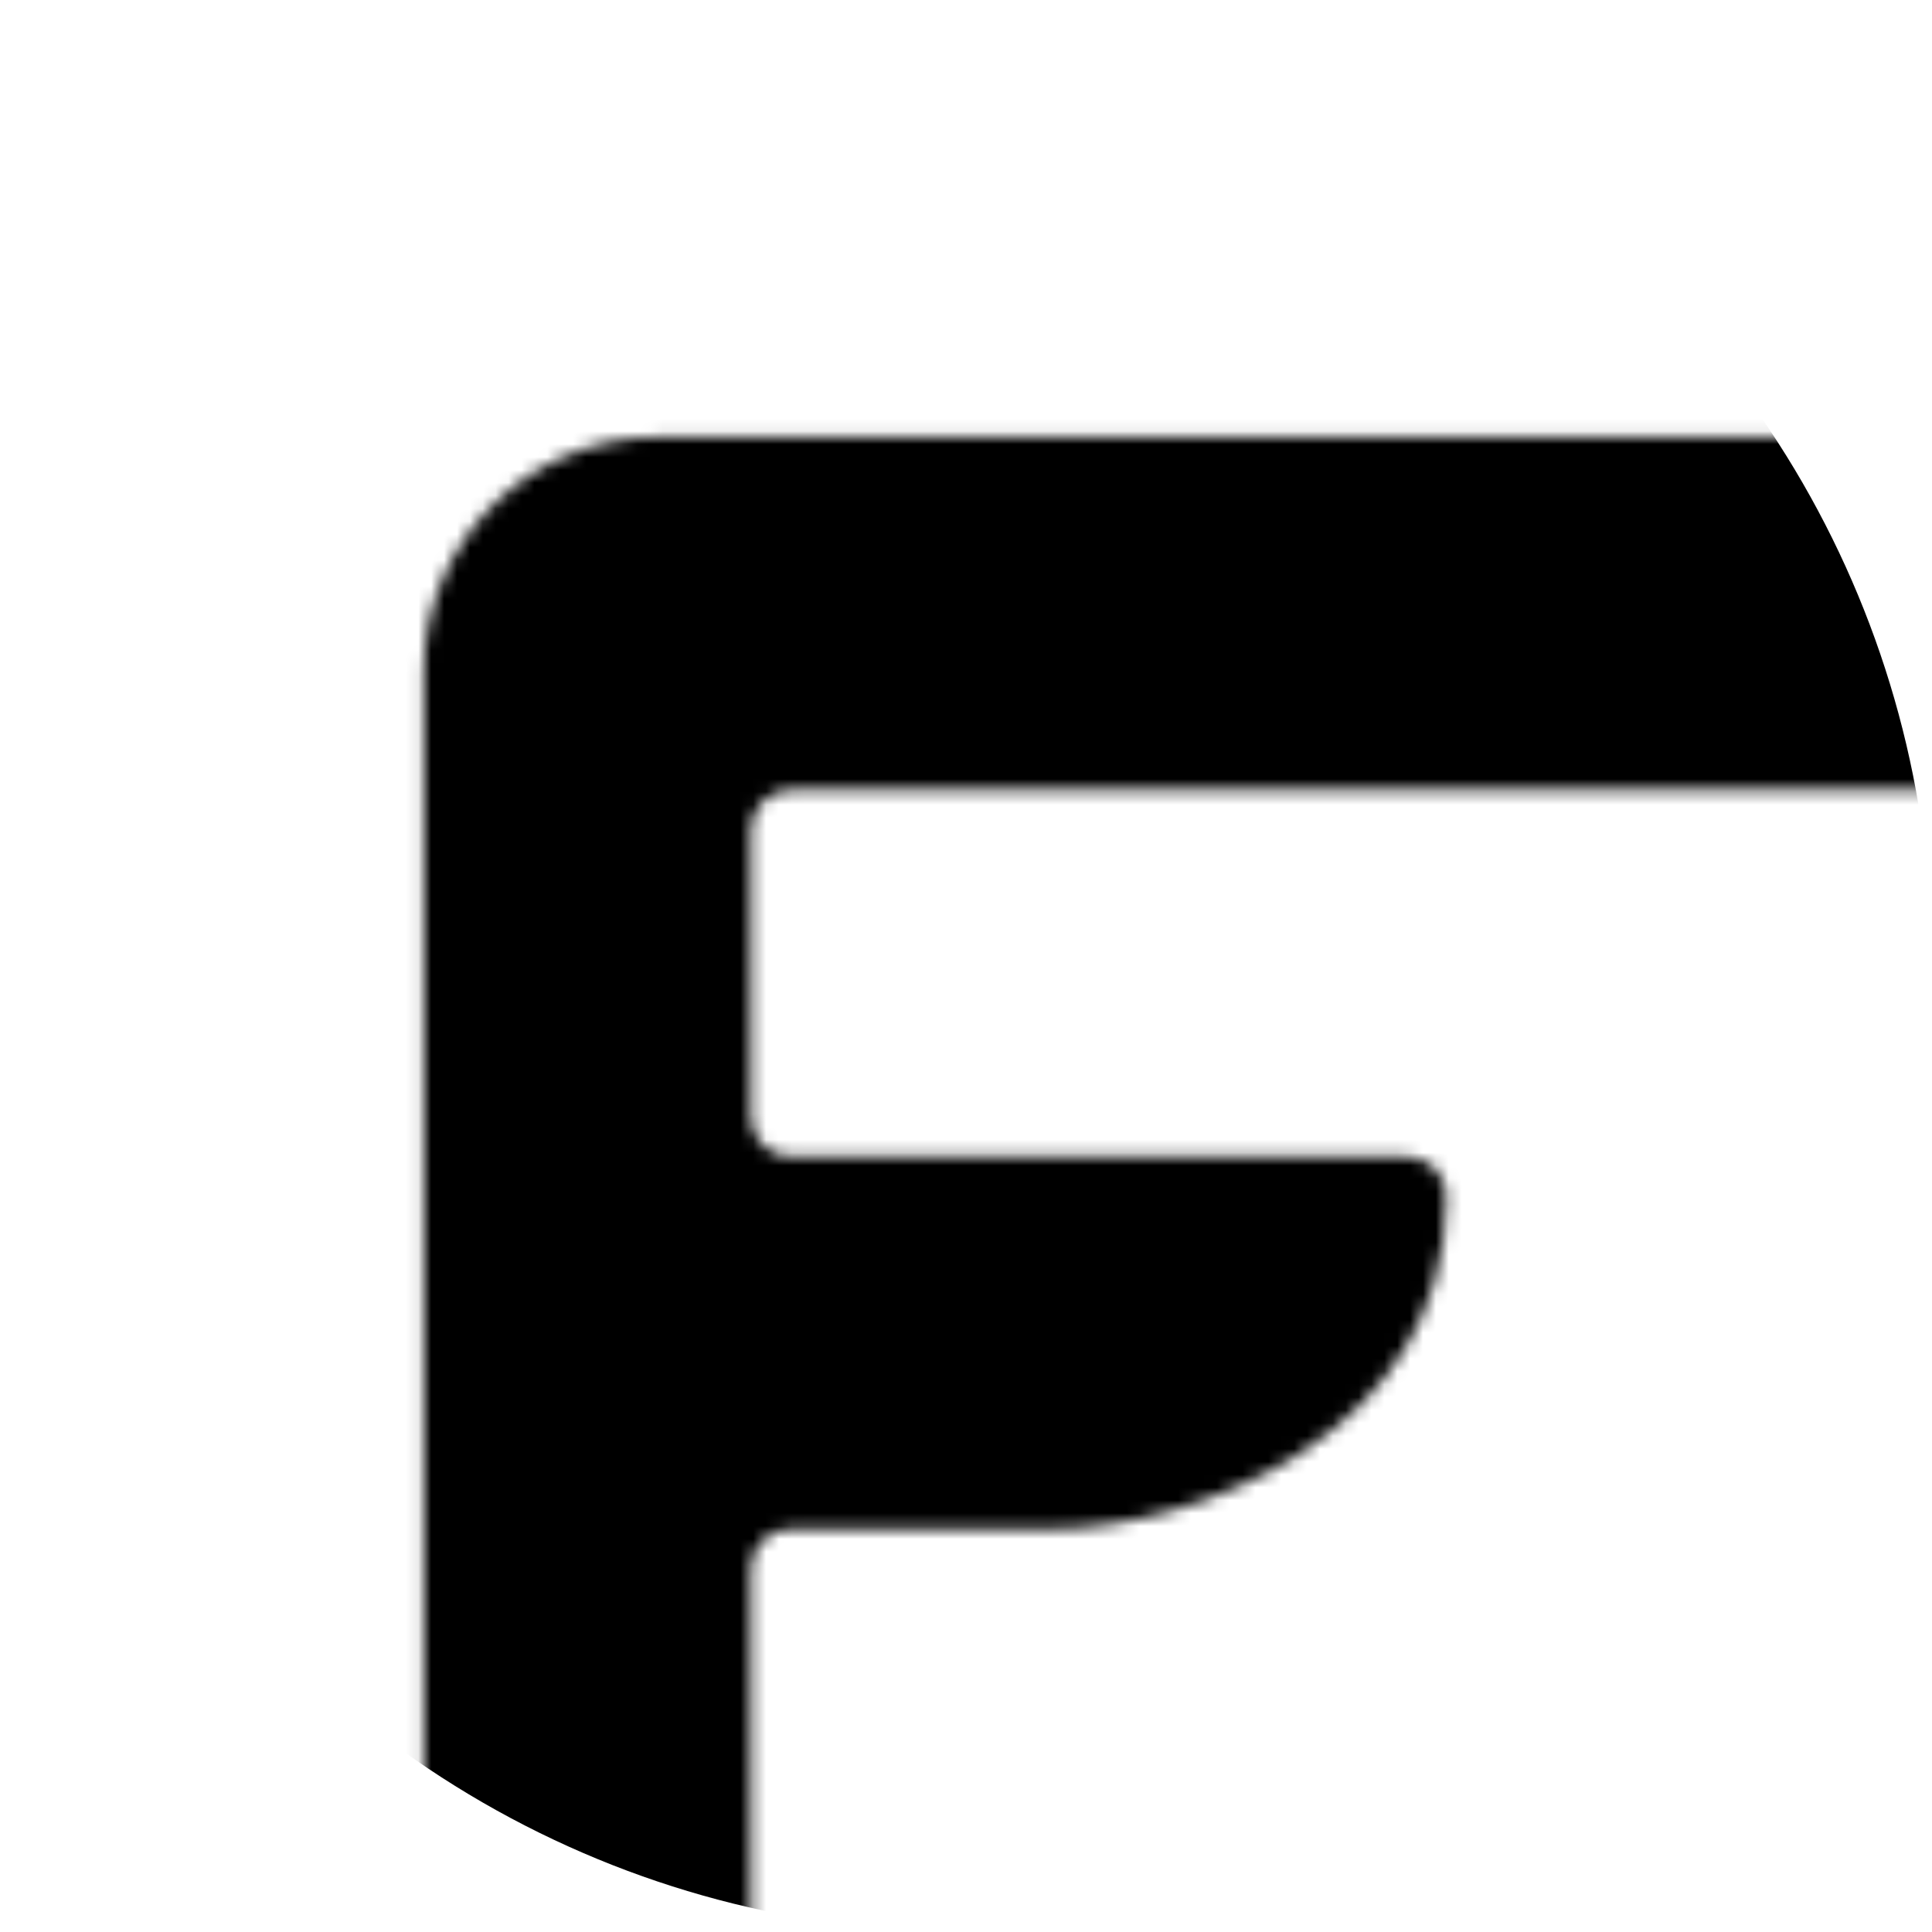 <?xml version="1.0" encoding="utf-8"?>
<!-- Generator: Adobe Illustrator 25.3.1, SVG Export Plug-In . SVG Version: 6.00 Build 0)  -->
<svg version="1.1" id="Layer_1" xmlns="http://www.w3.org/2000/svg" xmlns:xlink="http://www.w3.org/1999/xlink" x="0px" y="0px"
	 viewBox="0 0 150 150" style="enable-background:new 0 0 150 150;" xml:space="preserve">
<style type="text/css">
	.st0{filter:url(#Adobe_OpacityMaskFilter);}
	.st1{mask:url(#SVGID_1_);}
</style>
<defs>
	<filter id="Adobe_OpacityMaskFilter" filterUnits="userSpaceOnUse" x="-0.02" y="-0.02" width="150.02" height="150.02">
		<feFlood  style="flood-color:white;flood-opacity:1" result="back"/>
		<feBlend  in="SourceGraphic" in2="back" mode="normal"/>
	</filter>
</defs>
<mask maskUnits="userSpaceOnUse" x="-0.02" y="-0.02" width="150.02" height="150.02" id="SVGID_1_">
	<g class="st0">
		<g>
			<path d="M179.33,33.93H51.11c-10.05,0-18.21,8.15-18.21,18.21v96.79c0,1.7,1.38,3.08,3.08,3.08h19.25c1.7,0,3.08-1.38,3.08-3.08
				v-27.14c0-1.7,1.38-3.08,3.08-3.08h20.25c10.83,0,30.66-7.22,30.66-25.73v-0.1c0-1.7-1.38-3.08-3.08-3.08H61.39
				c-1.7,0-3.08-1.38-3.08-3.08V64.42c0-1.7,1.38-3.08,3.08-3.08h119.24c1.79,0,3.2-1.52,3.07-3.3l-1.3-17.5
				C182.28,38.93,180.94,33.93,179.33,33.93z"/>
		</g>
	</g>
</mask>
<g class="st1">
	<circle cx="74.99" cy="74.99" r="75.01"/>
</g>
</svg>
